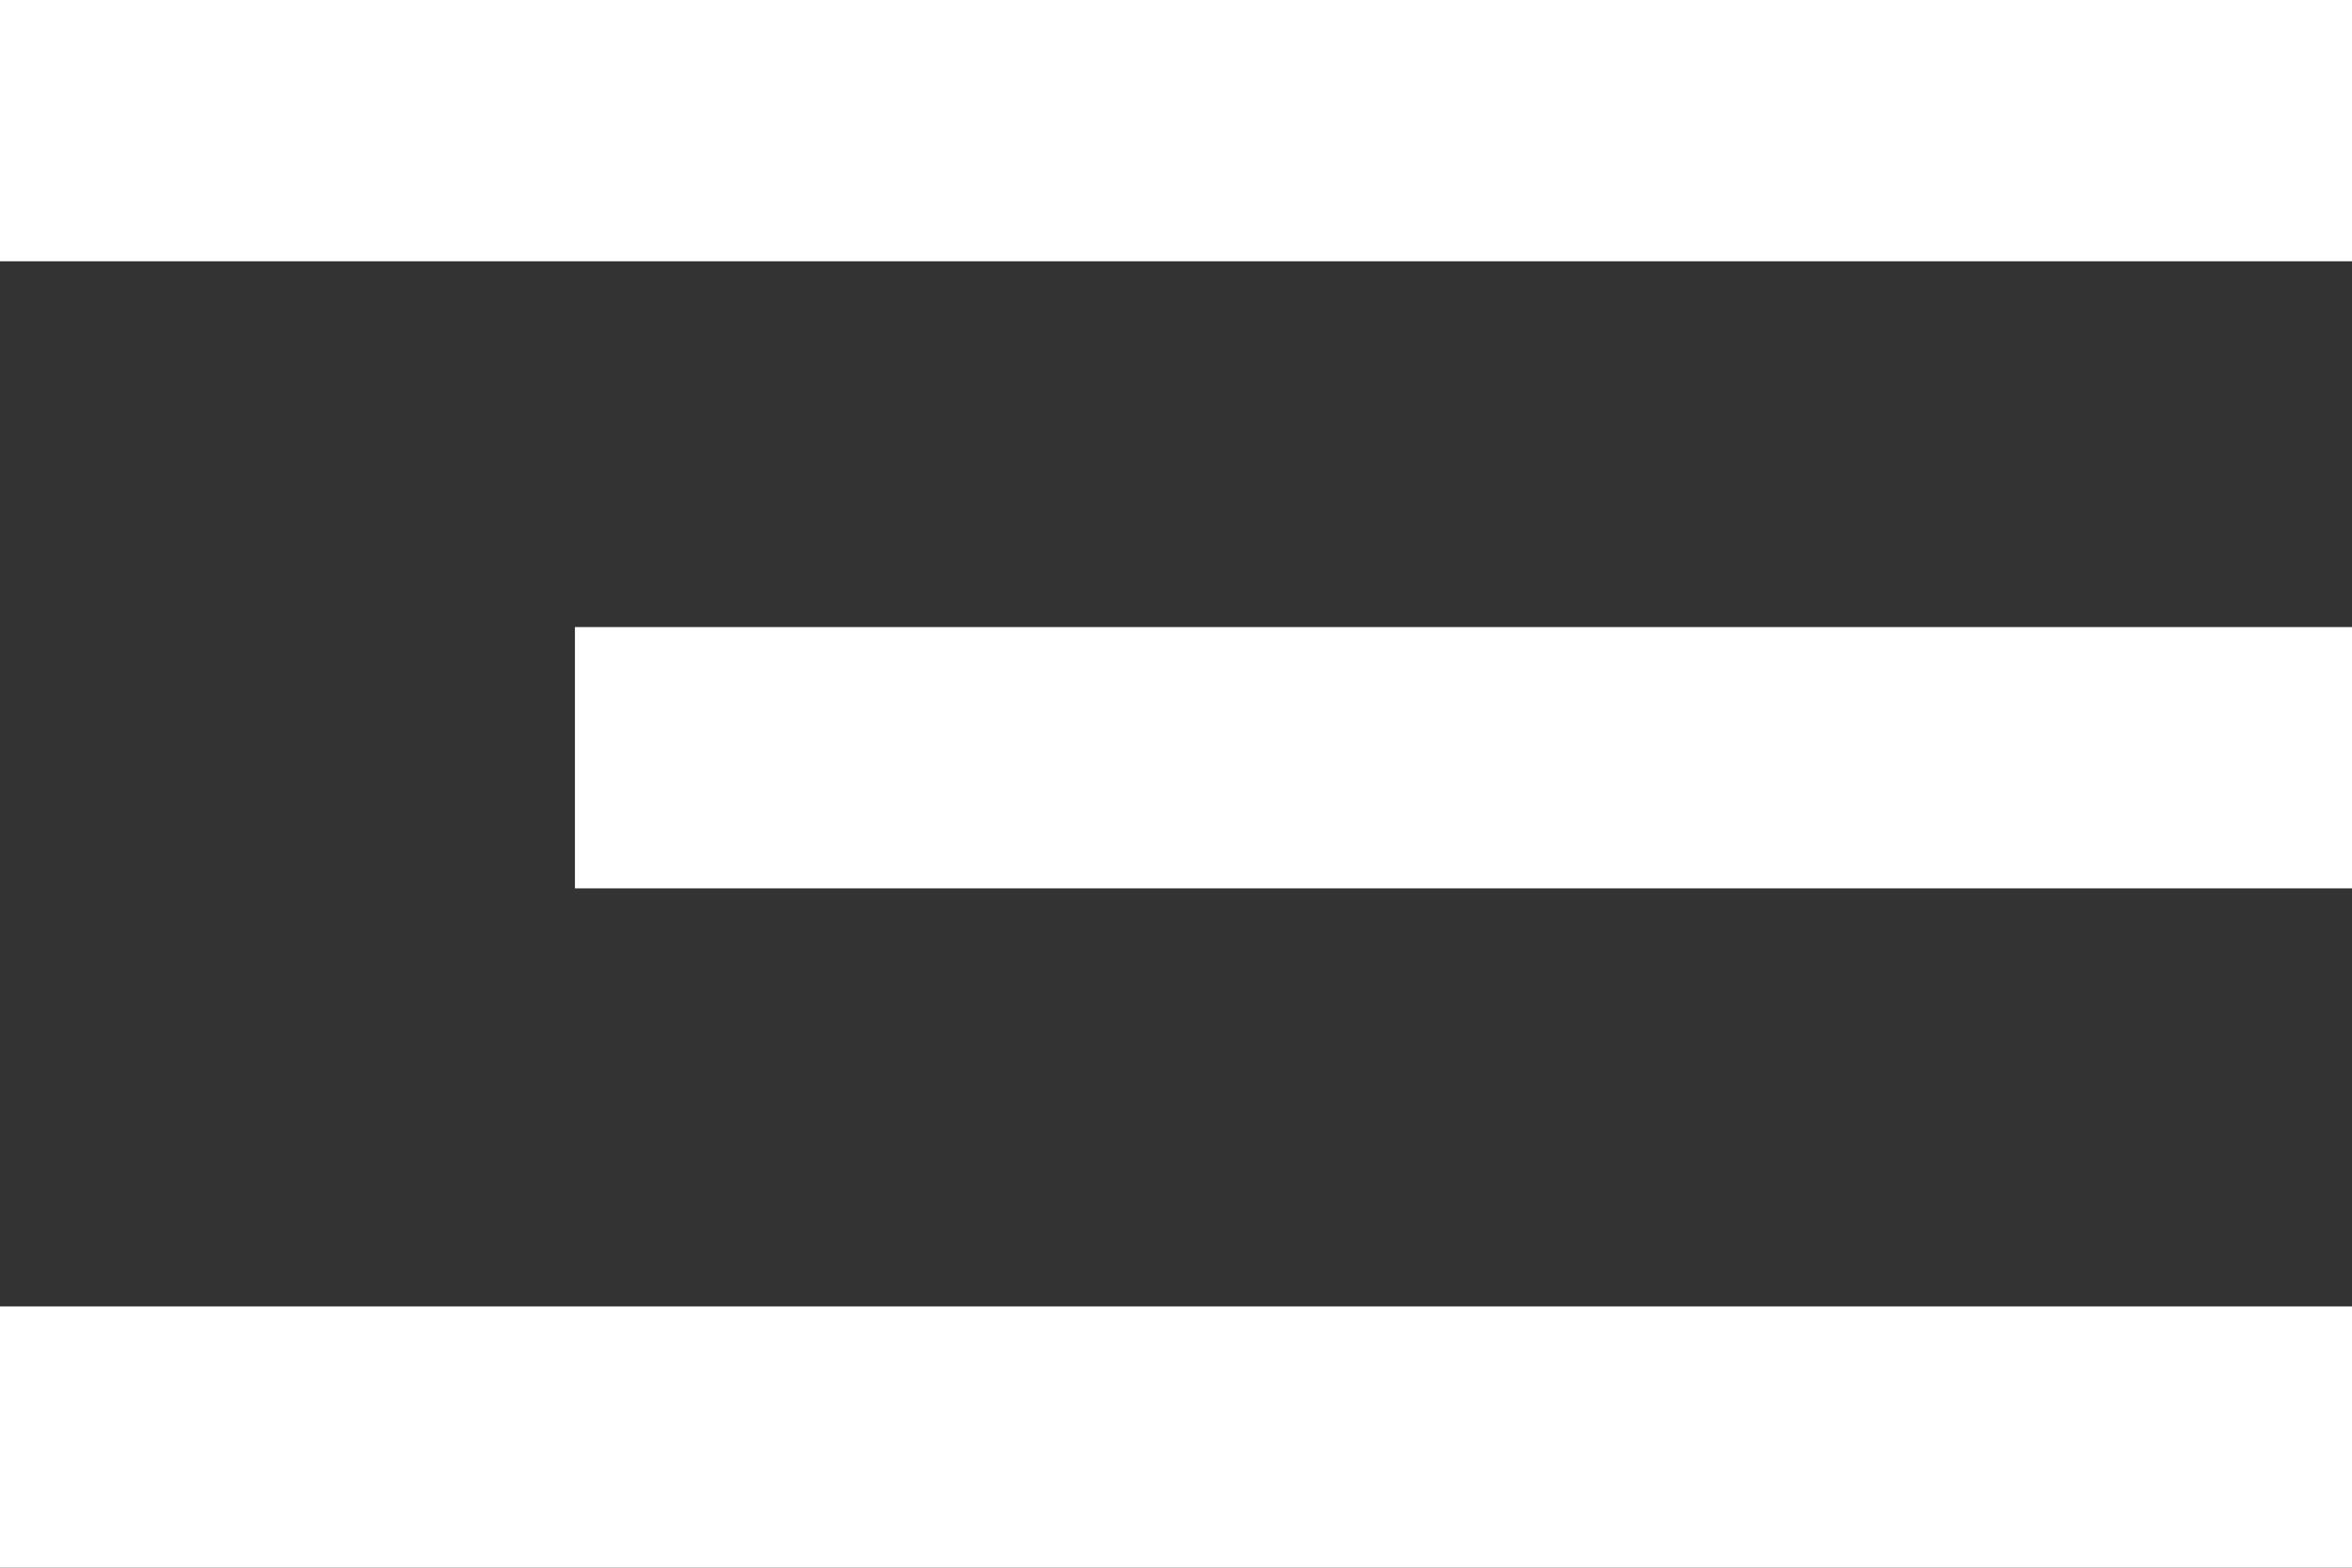 <svg id="Layer_1" data-name="Layer 1" xmlns="http://www.w3.org/2000/svg" viewBox="0 0 45 30"><rect x="0" y="0" width="45" height="30" fill="#333333" stroke="none"/><defs><style>.cls-1{fill:none;stroke:#fff;stroke-miterlimit:10;stroke-width:5px;}</style></defs><title>nav-toggler</title><line class="cls-1" y1="2.5" x2="45" y2="2.5"/><line class="cls-1" x1="11" y1="14.5" x2="45" y2="14.5"/><line class="cls-1" y1="27.5" x2="45" y2="27.5"/></svg>